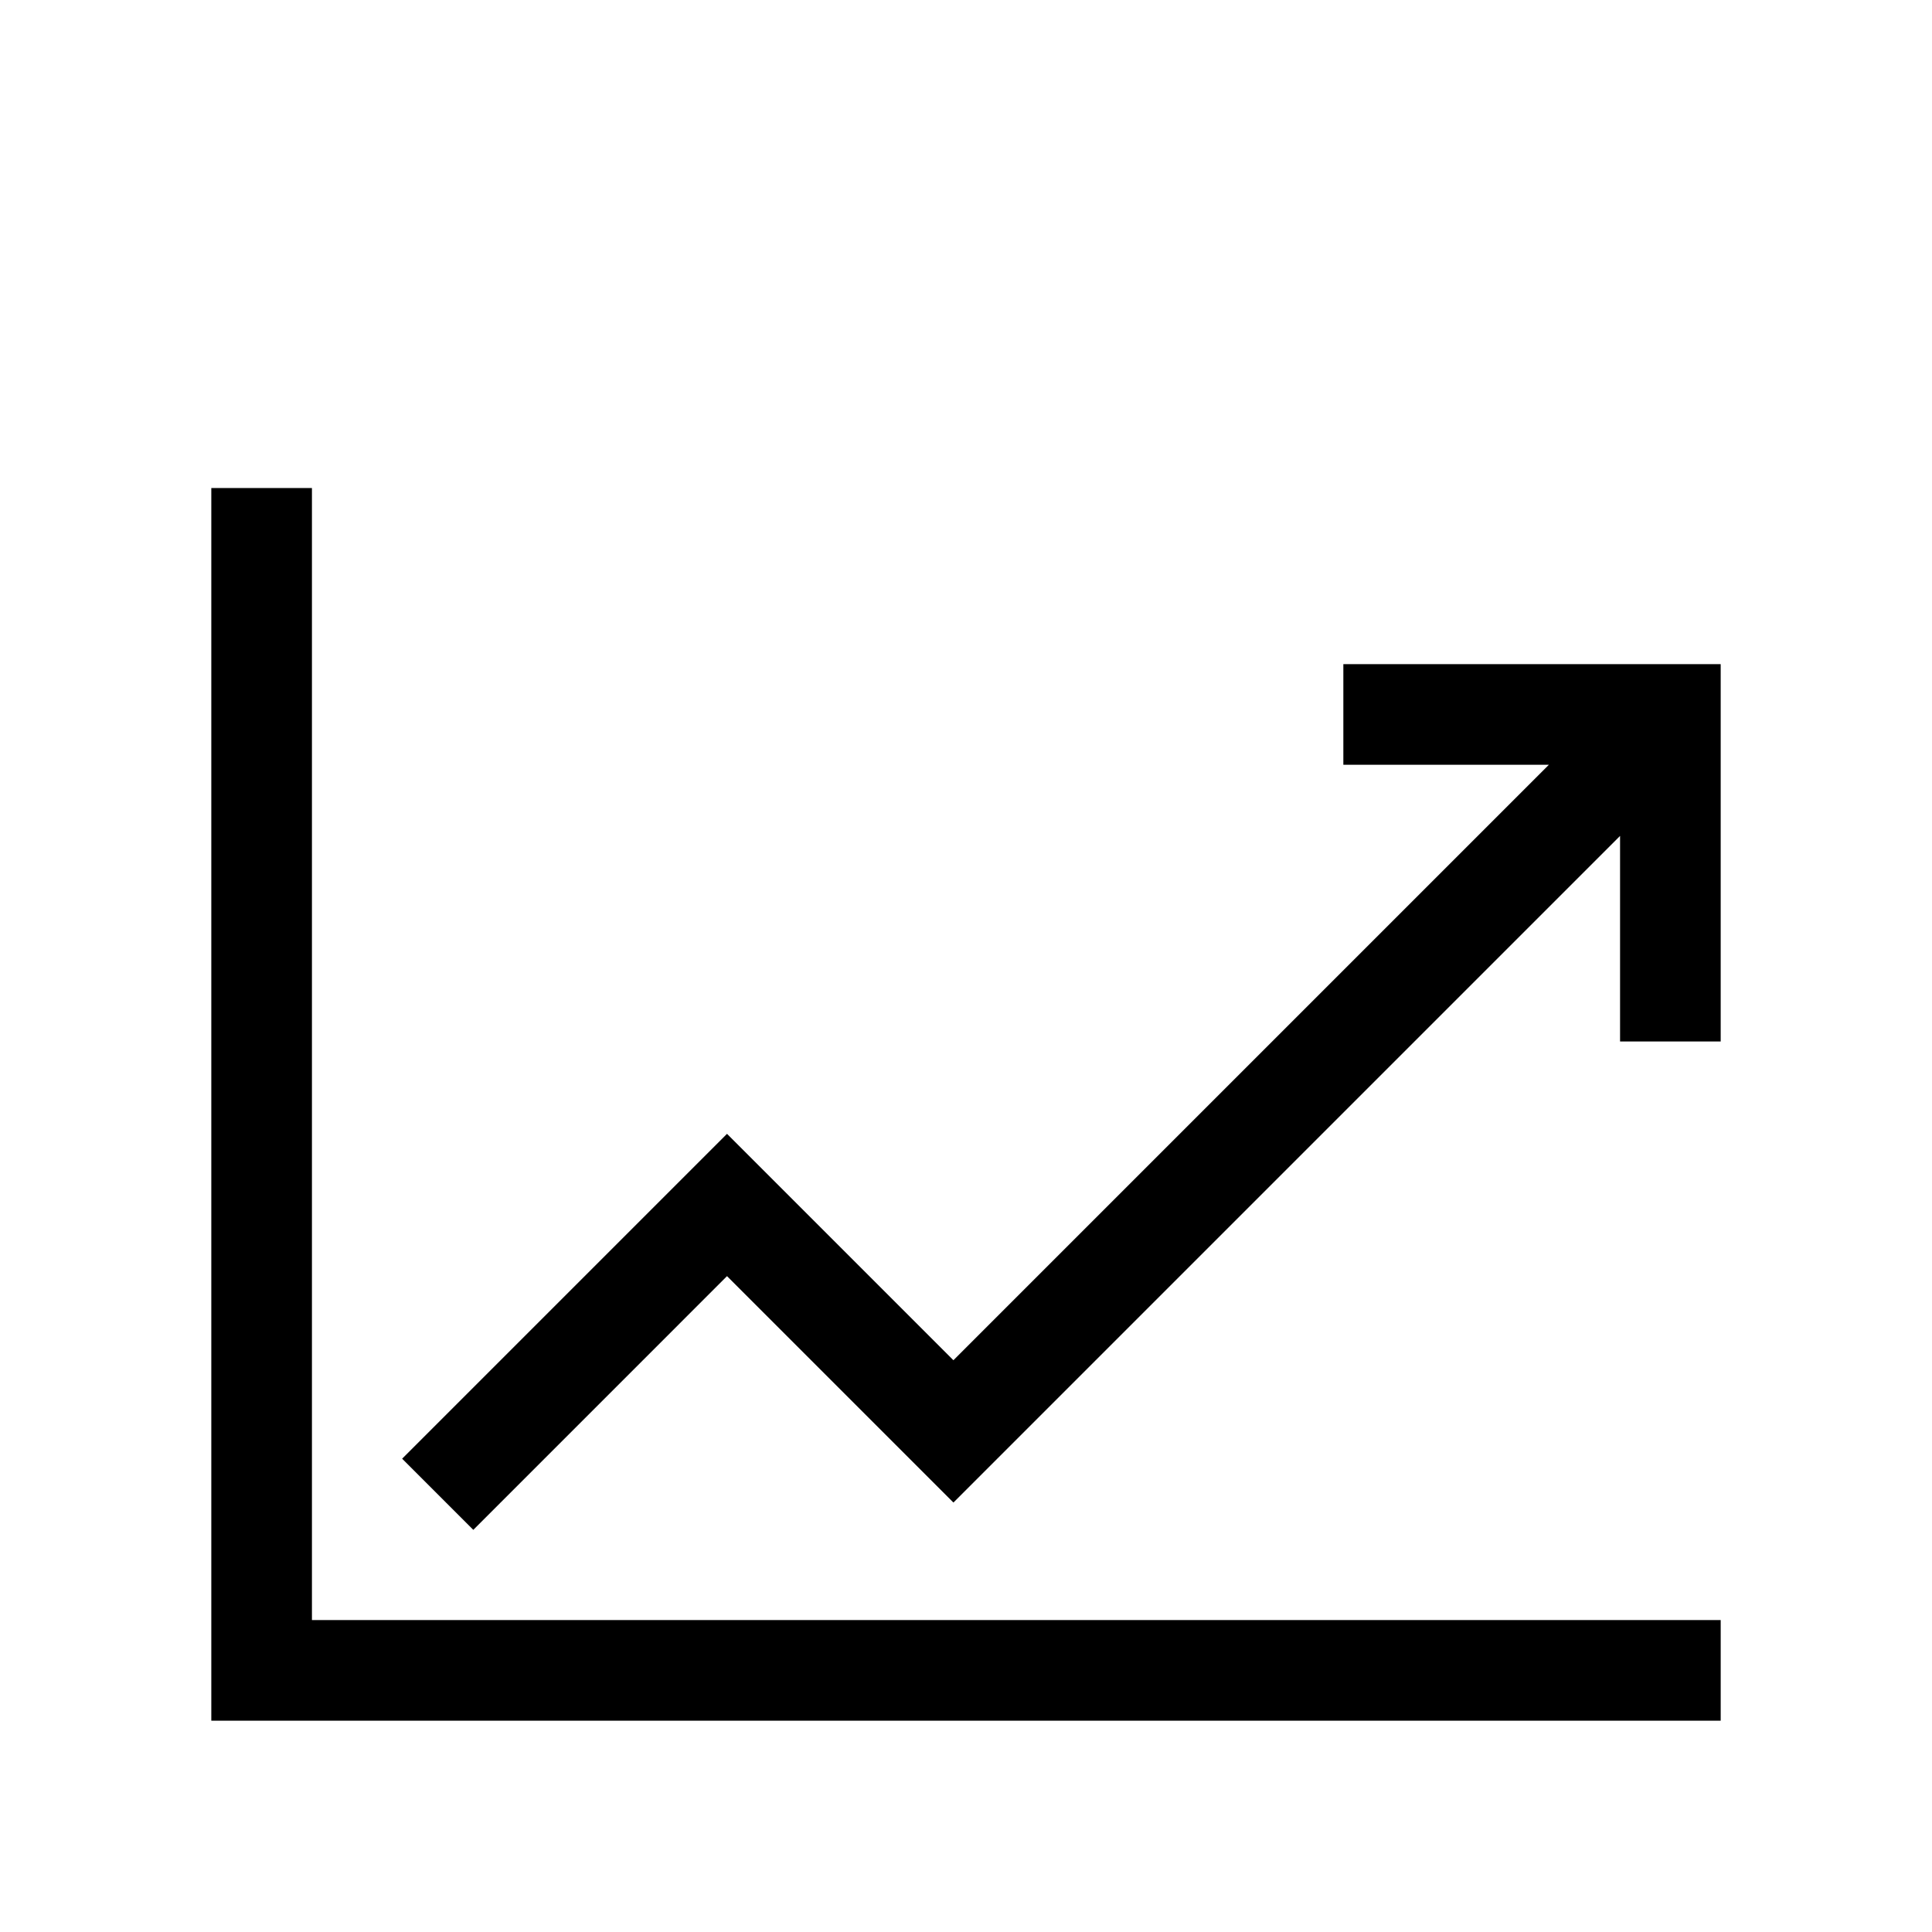 <svg xmlns="http://www.w3.org/2000/svg" aria-hidden="true" width="46.08" height="46.08" viewBox="-51.2 -51.2 614.4 614.4"><path d="M376 160v32h65.372L252 381.373l-72-72L76.686 412.686l22.628 22.628L180 354.627l72 72 212-211.999V280h32V160H376z"></path><path d="M48 104H16v392h480v-32H48V104z" class="ci-primary"></path></svg>